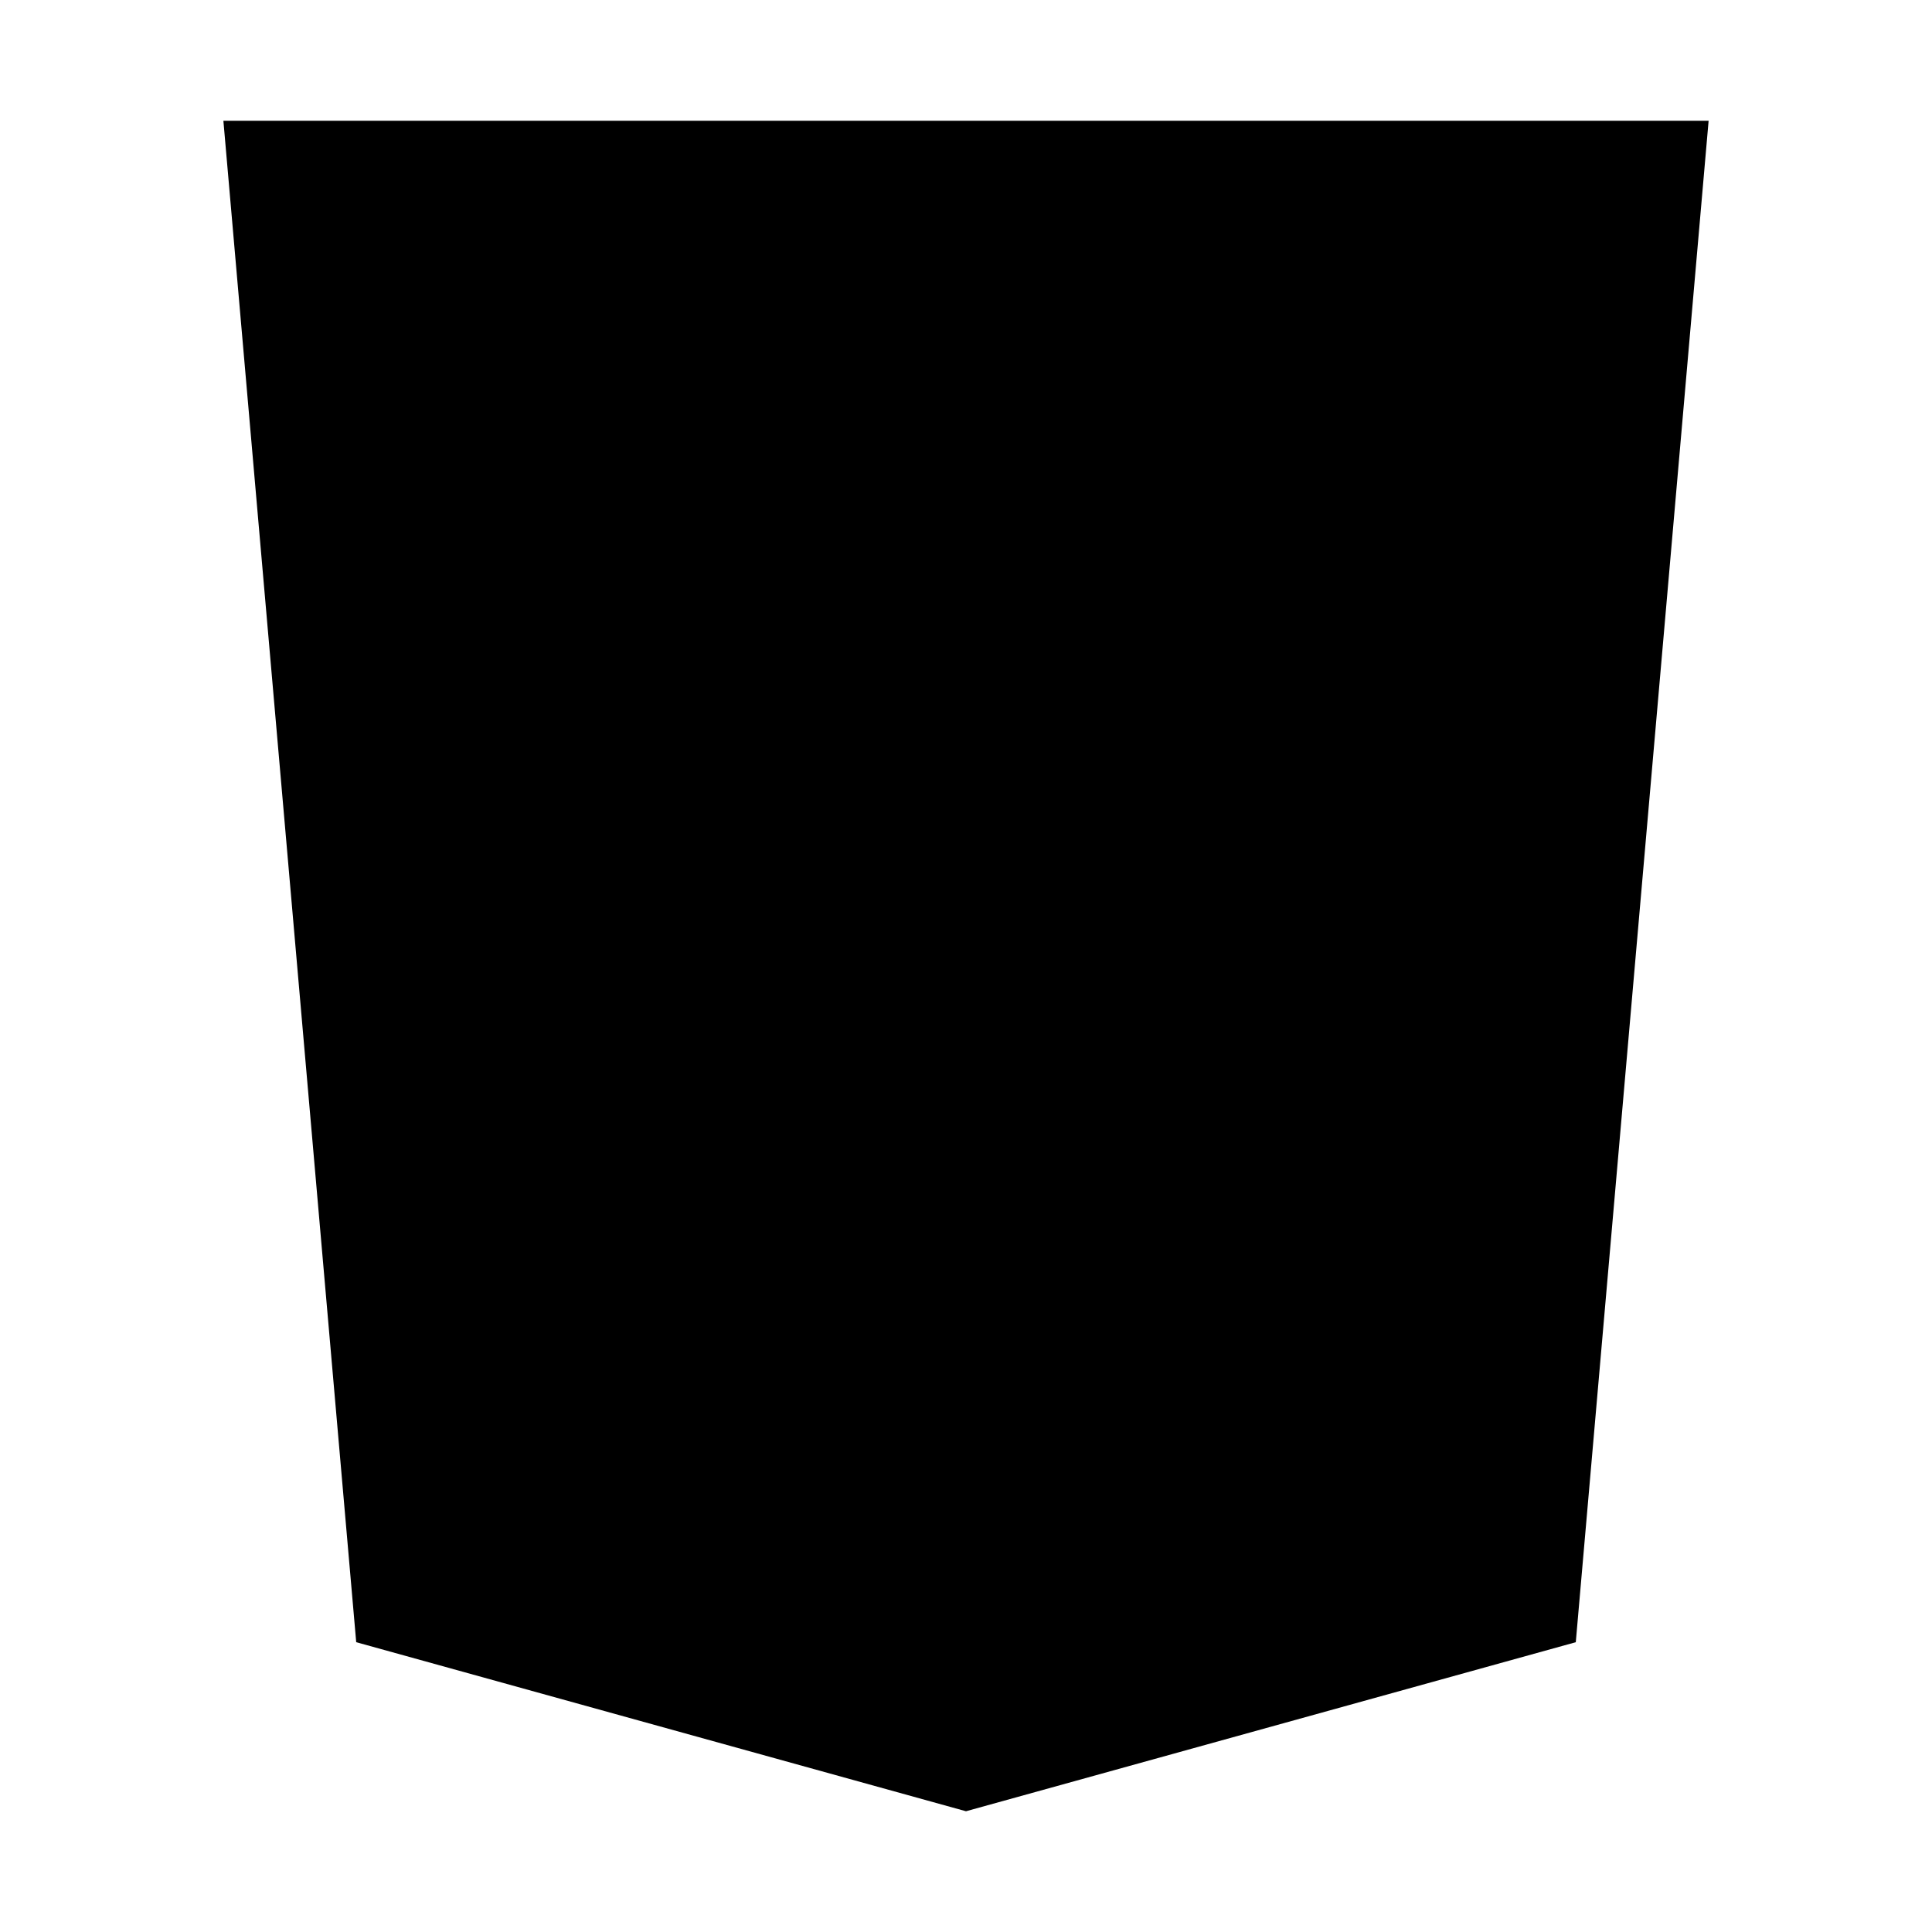 <!-- Uploaded to: SVG Repo, www.svgrepo.com, Transformed by: SVG Repo Tools -->
<?xml-stylesheet type="text/css" href="../../assets/css/style.css"?>
<svg width="40px" height="40px" viewBox="0 0 32 32" xmlns="http://www.w3.org/2000/svg">
<g class="about-me-icon-svg icon-css">
  <path d="M5.9 27.2 3.7 2 28.3 2 26.1 27.2 16 30 5.9 27.2z"/> 
  <path d="M16 27.9 24.2 25.6 26.1 4.1 16 4.1 16 27.9z"/>
  <path d="M16 13.2 20.1 13.2 20.4 10 16 10 16 6.9 16 6.9 23.8 6.9 23.7 7.8 22.9 16.3 16 16.3 16 13.2z"/>
  <path d="M16 21.2 16 21.2 12.6 20.3 12.3 17.8 10.7 17.8 9.2 17.8 9.7 22.7 16 24.4 16 24.4 16 21.2z"/>
  <path d="M19.8 16.2 19.5 20.3 16 21.2 16 24.4 22.3 22.7 22.4 22.2 22.9 16.2 19.8 16.2z"/>
  <path d="M16 6.9 16 8.9 16 10 16 10 8.6 10 8.6 10 8.5 10 8.5 9.3 8.3 7.8 8.3 6.9 16 6.9z"/>
  <path d="M16 13.2 16 15.1 16 16.3 16 16.3 12.6 16.3 12.6 16.3 12.6 16.3 12.5 15.6 12.4 14 12.3 13.2 16 13.2z"/>
  </g>
</svg>


